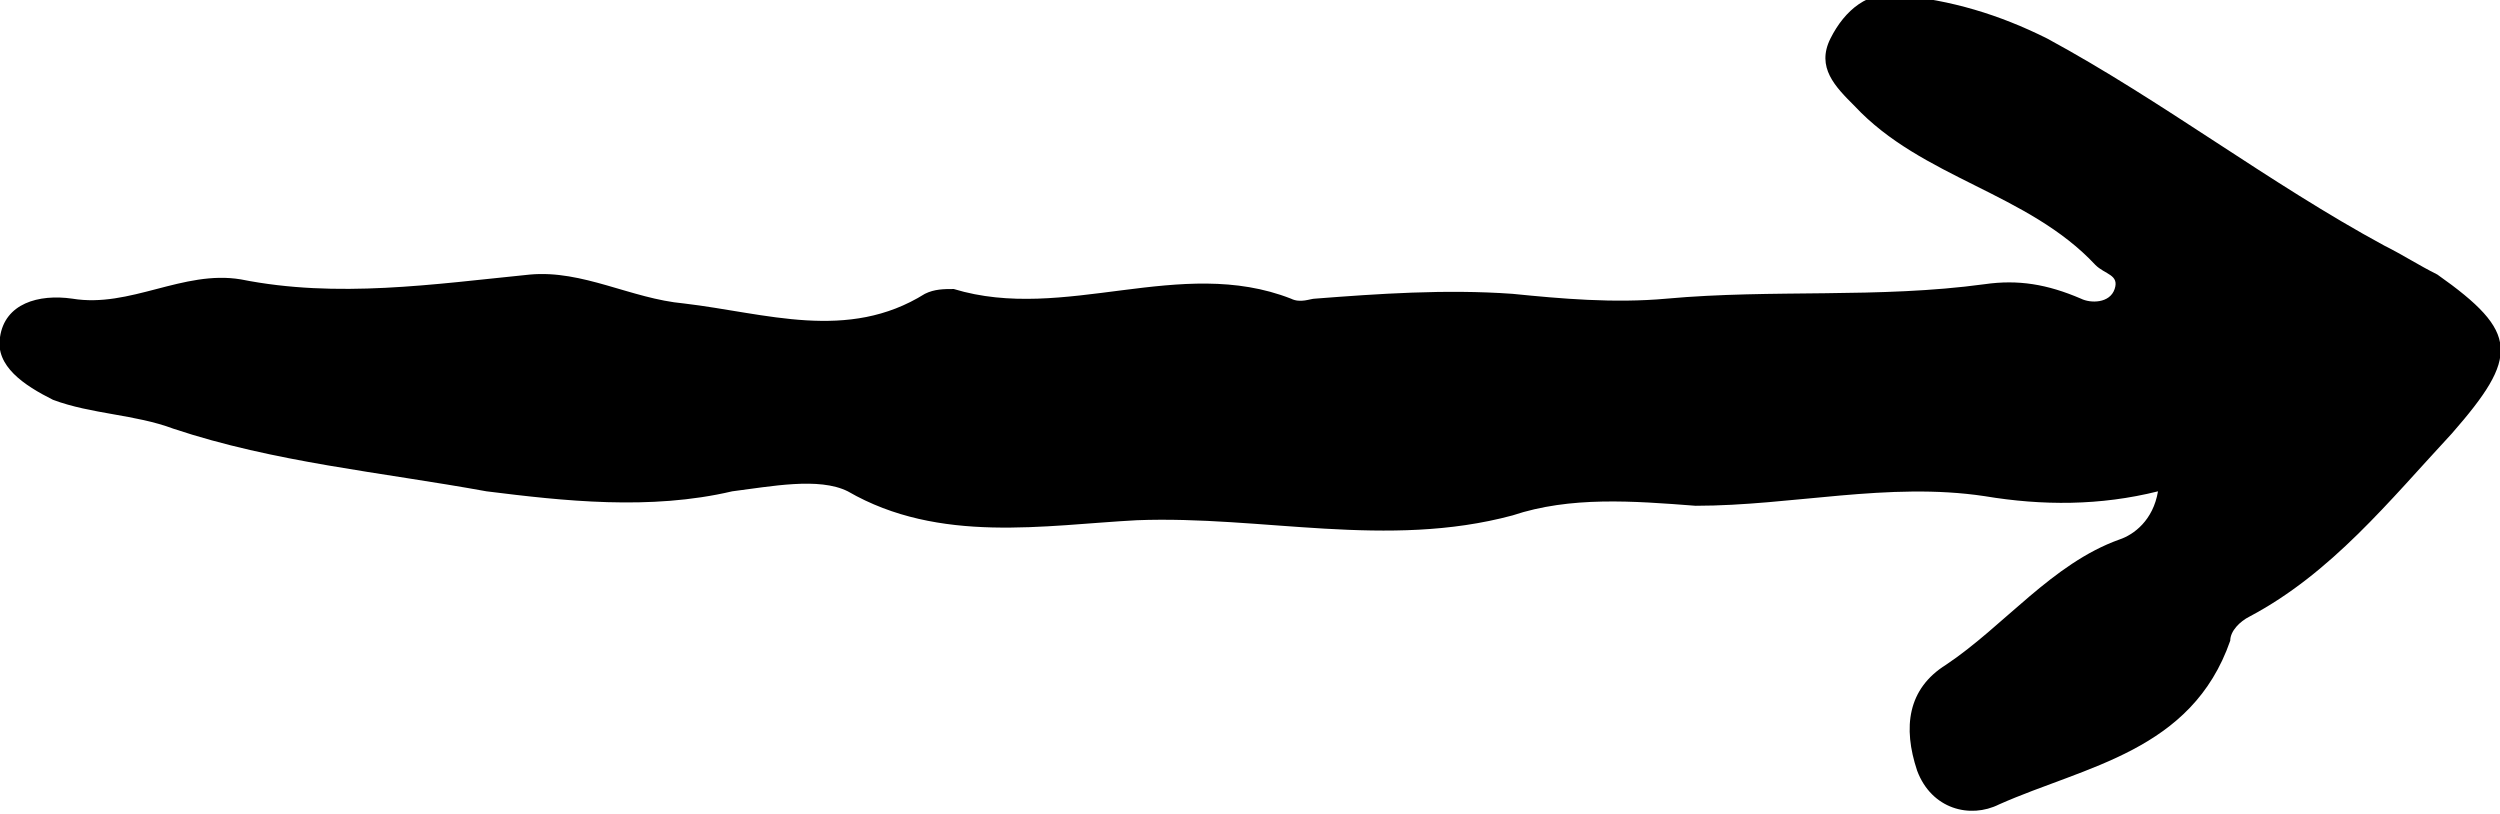 <?xml version="1.0" encoding="utf-8"?>
<!-- Generator: Adobe Illustrator 27.7.0, SVG Export Plug-In . SVG Version: 6.00 Build 0)  -->
<svg version="1.1" id="b" xmlns="http://www.w3.org/2000/svg" xmlns:xlink="http://www.w3.org/1999/xlink" x="0px" y="0px"
	 viewBox="0 0 51.9 16.9" style="enable-background:new 0 0 51.9 16.9;" xml:space="preserve">
<g id="c">
	<path d="M44.8,10.2c-1.2,0.3-2.4,0.3-3.6,0.1c-2-0.3-4,0.2-6,0.2c-1.3-0.1-2.6-0.2-3.8,0.2c-2.6,0.7-5.2,0-7.8,0.1
		c-1.9,0.1-4.1,0.5-6-0.6c-0.6-0.3-1.6-0.1-2.4,0c-1.7,0.4-3.5,0.2-5.1,0C7.9,9.8,5.7,9.6,3.6,8.9C2.8,8.6,1.9,8.6,1.1,8.3
		C0.5,8-0.1,7.6,0,7c0.1-0.7,0.8-0.9,1.5-0.8C2.7,6.4,3.8,5.6,5,5.8c2,0.4,4,0.1,6-0.1c1.1-0.1,2.1,0.5,3.2,0.6
		c1.7,0.2,3.4,0.8,5-0.2C19.4,6,19.6,6,19.8,6c2.3,0.7,4.7-0.7,7,0.2c0.2,0.1,0.4,0,0.5,0c1.3-0.1,2.7-0.2,4.1-0.1
		c1,0.1,2.1,0.2,3.2,0.1c2.2-0.2,4.4,0,6.6-0.3c0.7-0.1,1.3,0,2,0.3c0.2,0.1,0.6,0.1,0.7-0.2c0.1-0.3-0.2-0.3-0.4-0.5
		c-1.4-1.5-3.6-1.8-5-3.3c-0.4-0.4-0.8-0.8-0.5-1.4c0.3-0.6,0.8-1,1.4-0.9c1.1,0.1,2.1,0.4,3.1,0.9c2.4,1.3,4.6,3,7,4.3
		c0.4,0.2,0.7,0.4,1.1,0.6c1.7,1.2,1.7,1.7,0.3,3.3c-1.3,1.4-2.5,2.9-4.2,3.8c-0.2,0.1-0.4,0.3-0.4,0.5c-0.8,2.3-3,2.6-4.8,3.4
		c-0.6,0.3-1.4,0.1-1.7-0.7c-0.3-0.9-0.2-1.7,0.6-2.2c1.2-0.8,2.2-2.1,3.6-2.6C44.3,11.1,44.7,10.8,44.8,10.2L44.8,10.2z"/>
</g>
</svg>
